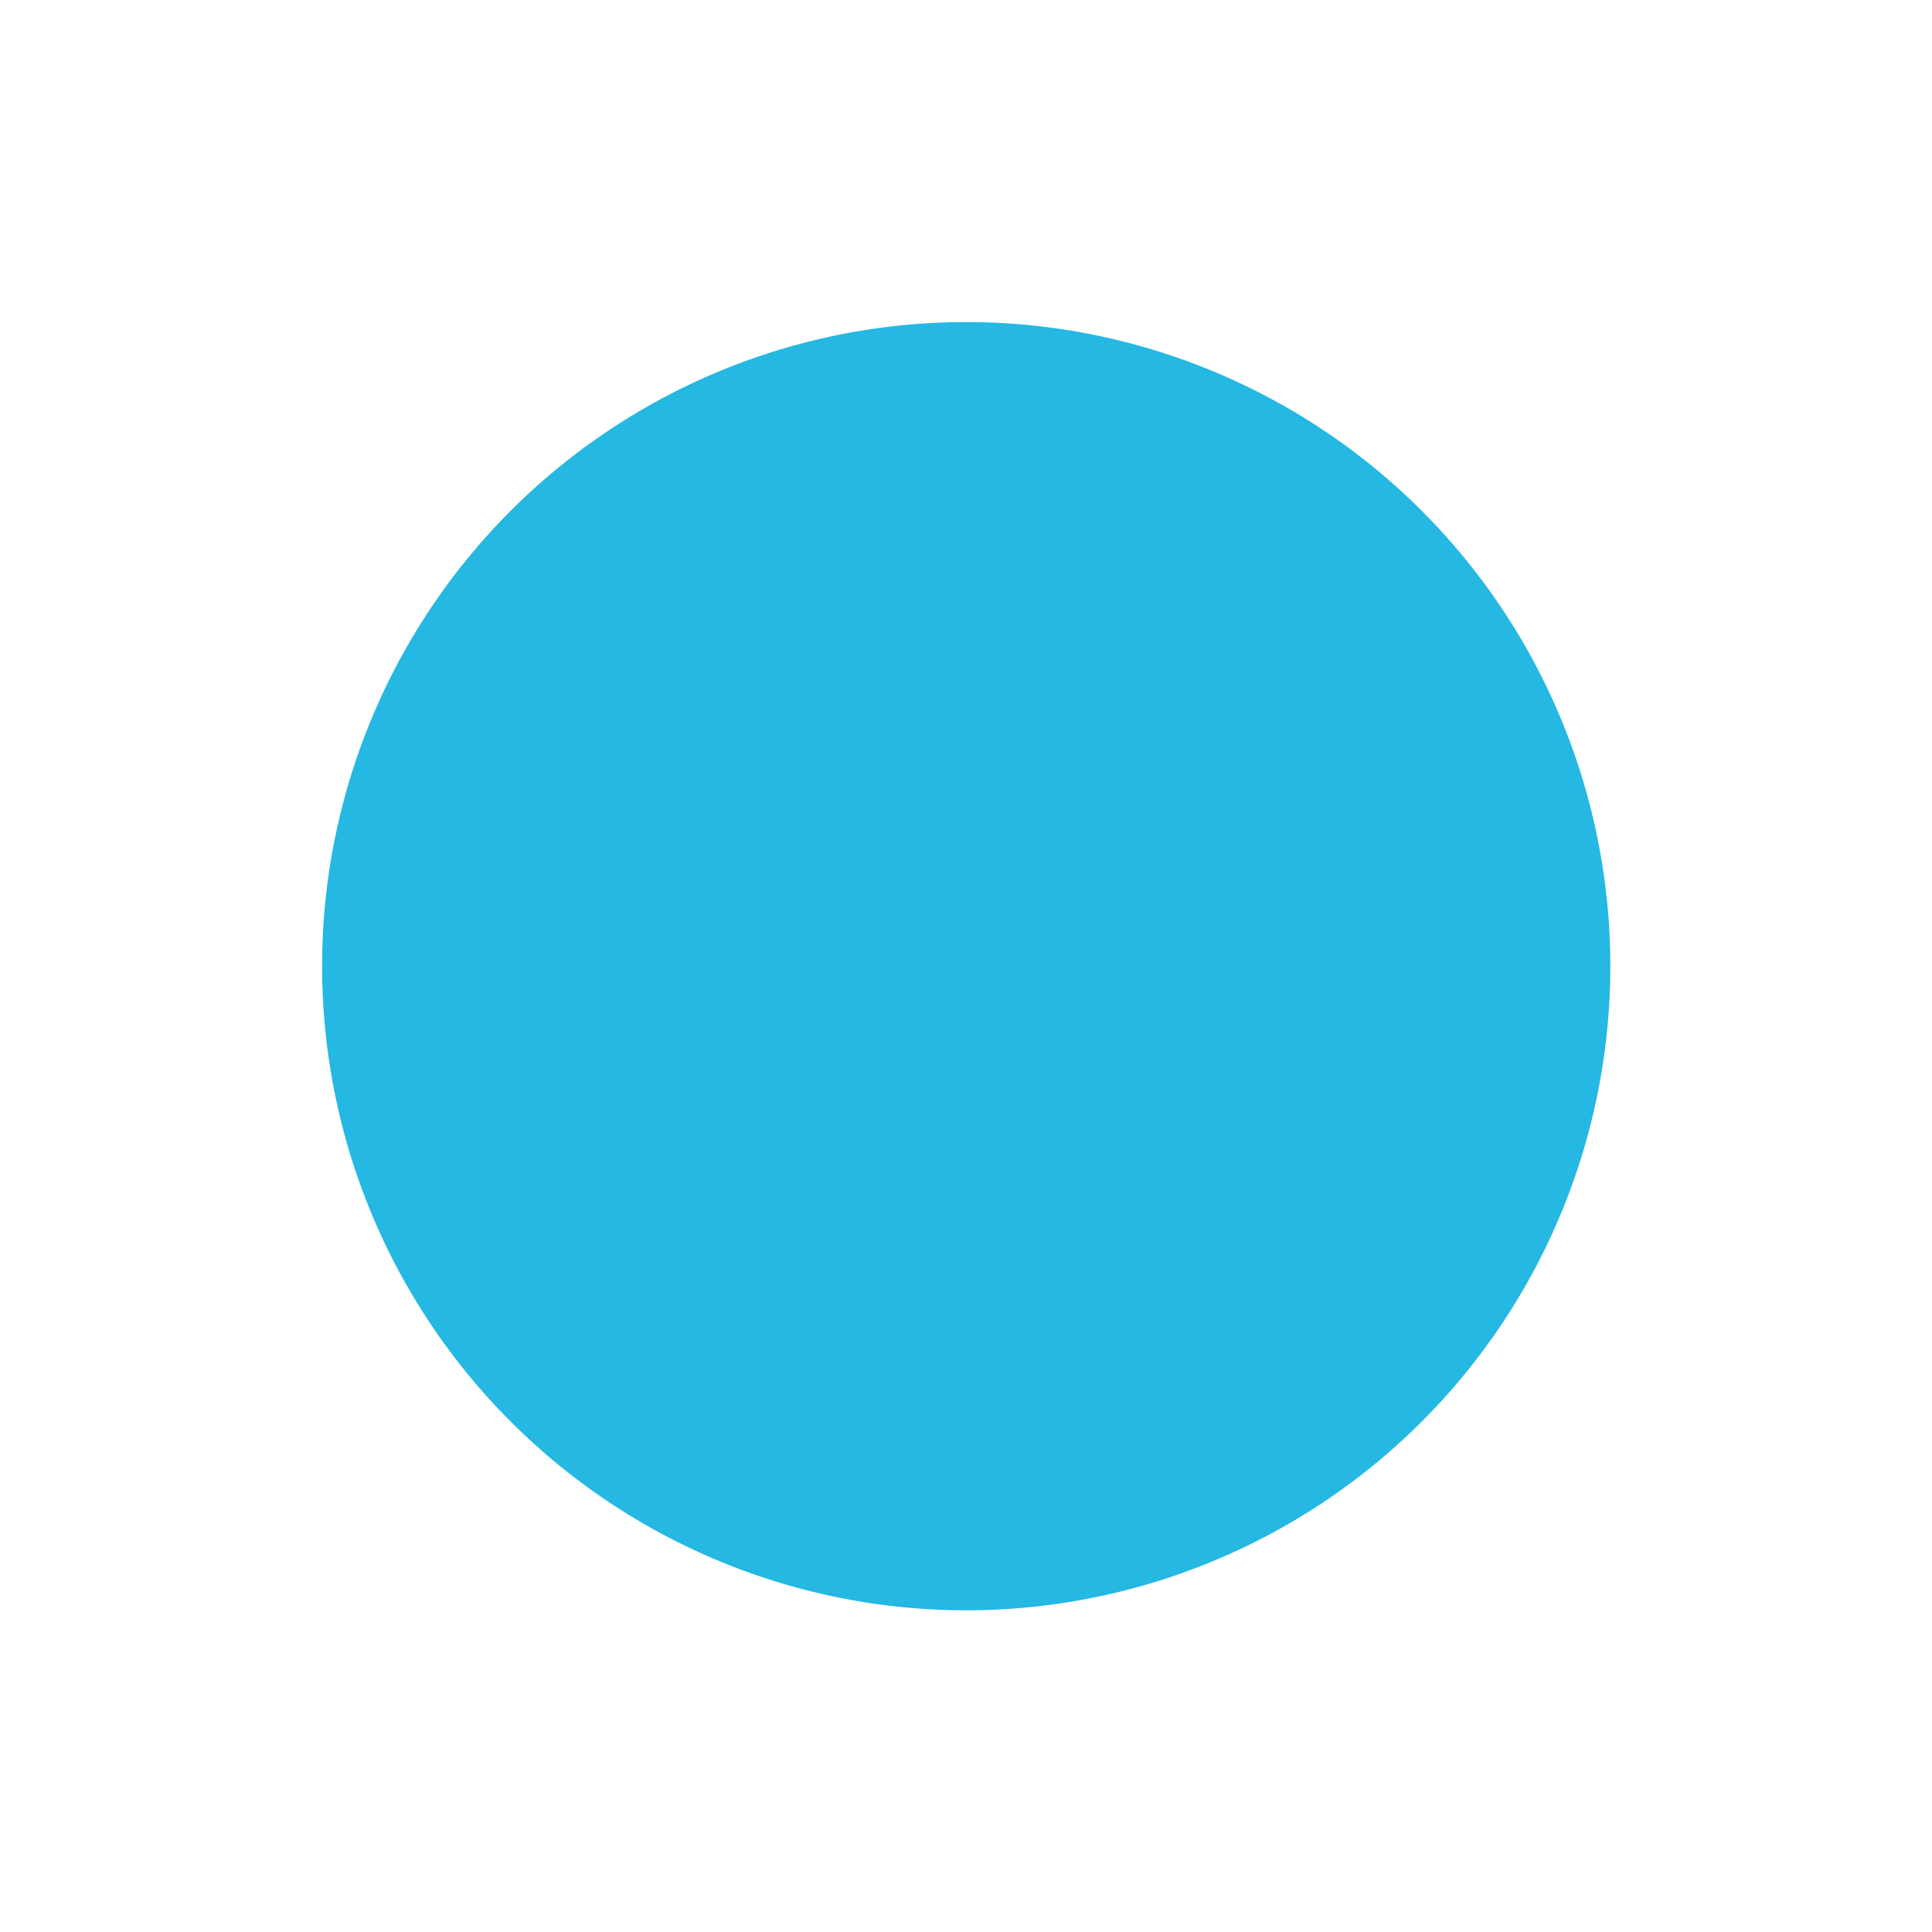 <?xml version="1.0" encoding="UTF-8" standalone="no"?>
<!-- Created with Inkscape (http://www.inkscape.org/) -->

<svg
   xmlns:dc="http://purl.org/dc/elements/1.1/"
   xmlns:cc="http://creativecommons.org/ns#"
   xmlns:rdf="http://www.w3.org/1999/02/22-rdf-syntax-ns#"
   xmlns:svg="http://www.w3.org/2000/svg"
   xmlns="http://www.w3.org/2000/svg"
   xmlns:sodipodi="http://sodipodi.sourceforge.net/DTD/sodipodi-0.dtd"
   xmlns:inkscape="http://www.inkscape.org/namespaces/inkscape"
   width="24"
   height="24"
   id="svg3803"
   version="1.1"
   inkscape:version="0.48+devel r12370"
   sodipodi:docname="user-idle.svg">
  <defs
     id="defs3805" />
  <sodipodi:namedview
     id="base"
     pagecolor="#ffffff"
     bordercolor="#666666"
     borderopacity="1.0"
     inkscape:pageopacity="0.0"
     inkscape:pageshadow="2"
     inkscape:zoom="6.1373047"
     inkscape:cx="-20.212812"
     inkscape:cy="13.834095"
     inkscape:document-units="px"
     inkscape:current-layer="layer1"
     showgrid="false"
     inkscape:window-width="1366"
     inkscape:window-height="714"
     inkscape:window-x="0"
     inkscape:window-y="30"
     inkscape:window-maximized="1"
     width="0px"
     height="0px"
     fit-margin-top="0"
     fit-margin-left="0"
     fit-margin-right="0"
     fit-margin-bottom="0" />
  <g
     inkscape:label="Capa 1"
     inkscape:groupmode="layer"
     id="layer1"
     transform="translate(0,-1028.362)">
    <rect
       style="fill:none;stroke:none"
       id="rect4338"
       width="48"
       height="48"
       x="0"
       y="1004.362"
       ry="0" />
    <path
       sodipodi:type="arc"
       style="fill:#24b8e3;fill-opacity:1;stroke:none"
       id="path823"
       sodipodi:cx="12.05741"
       sodipodi:cy="12.594341"
       sodipodi:rx="7.0063329"
       sodipodi:ry="7.0063329"
       d="m 19.064,12.594 a 7.006,7.006 0 1 1 -14.013,0 A 7.006,7.006 0 1 1 19.064,12.594 Z"
       transform="matrix(1.142,0,0,1.142,-1.767,1025.982)" />
  </g>
</svg>
